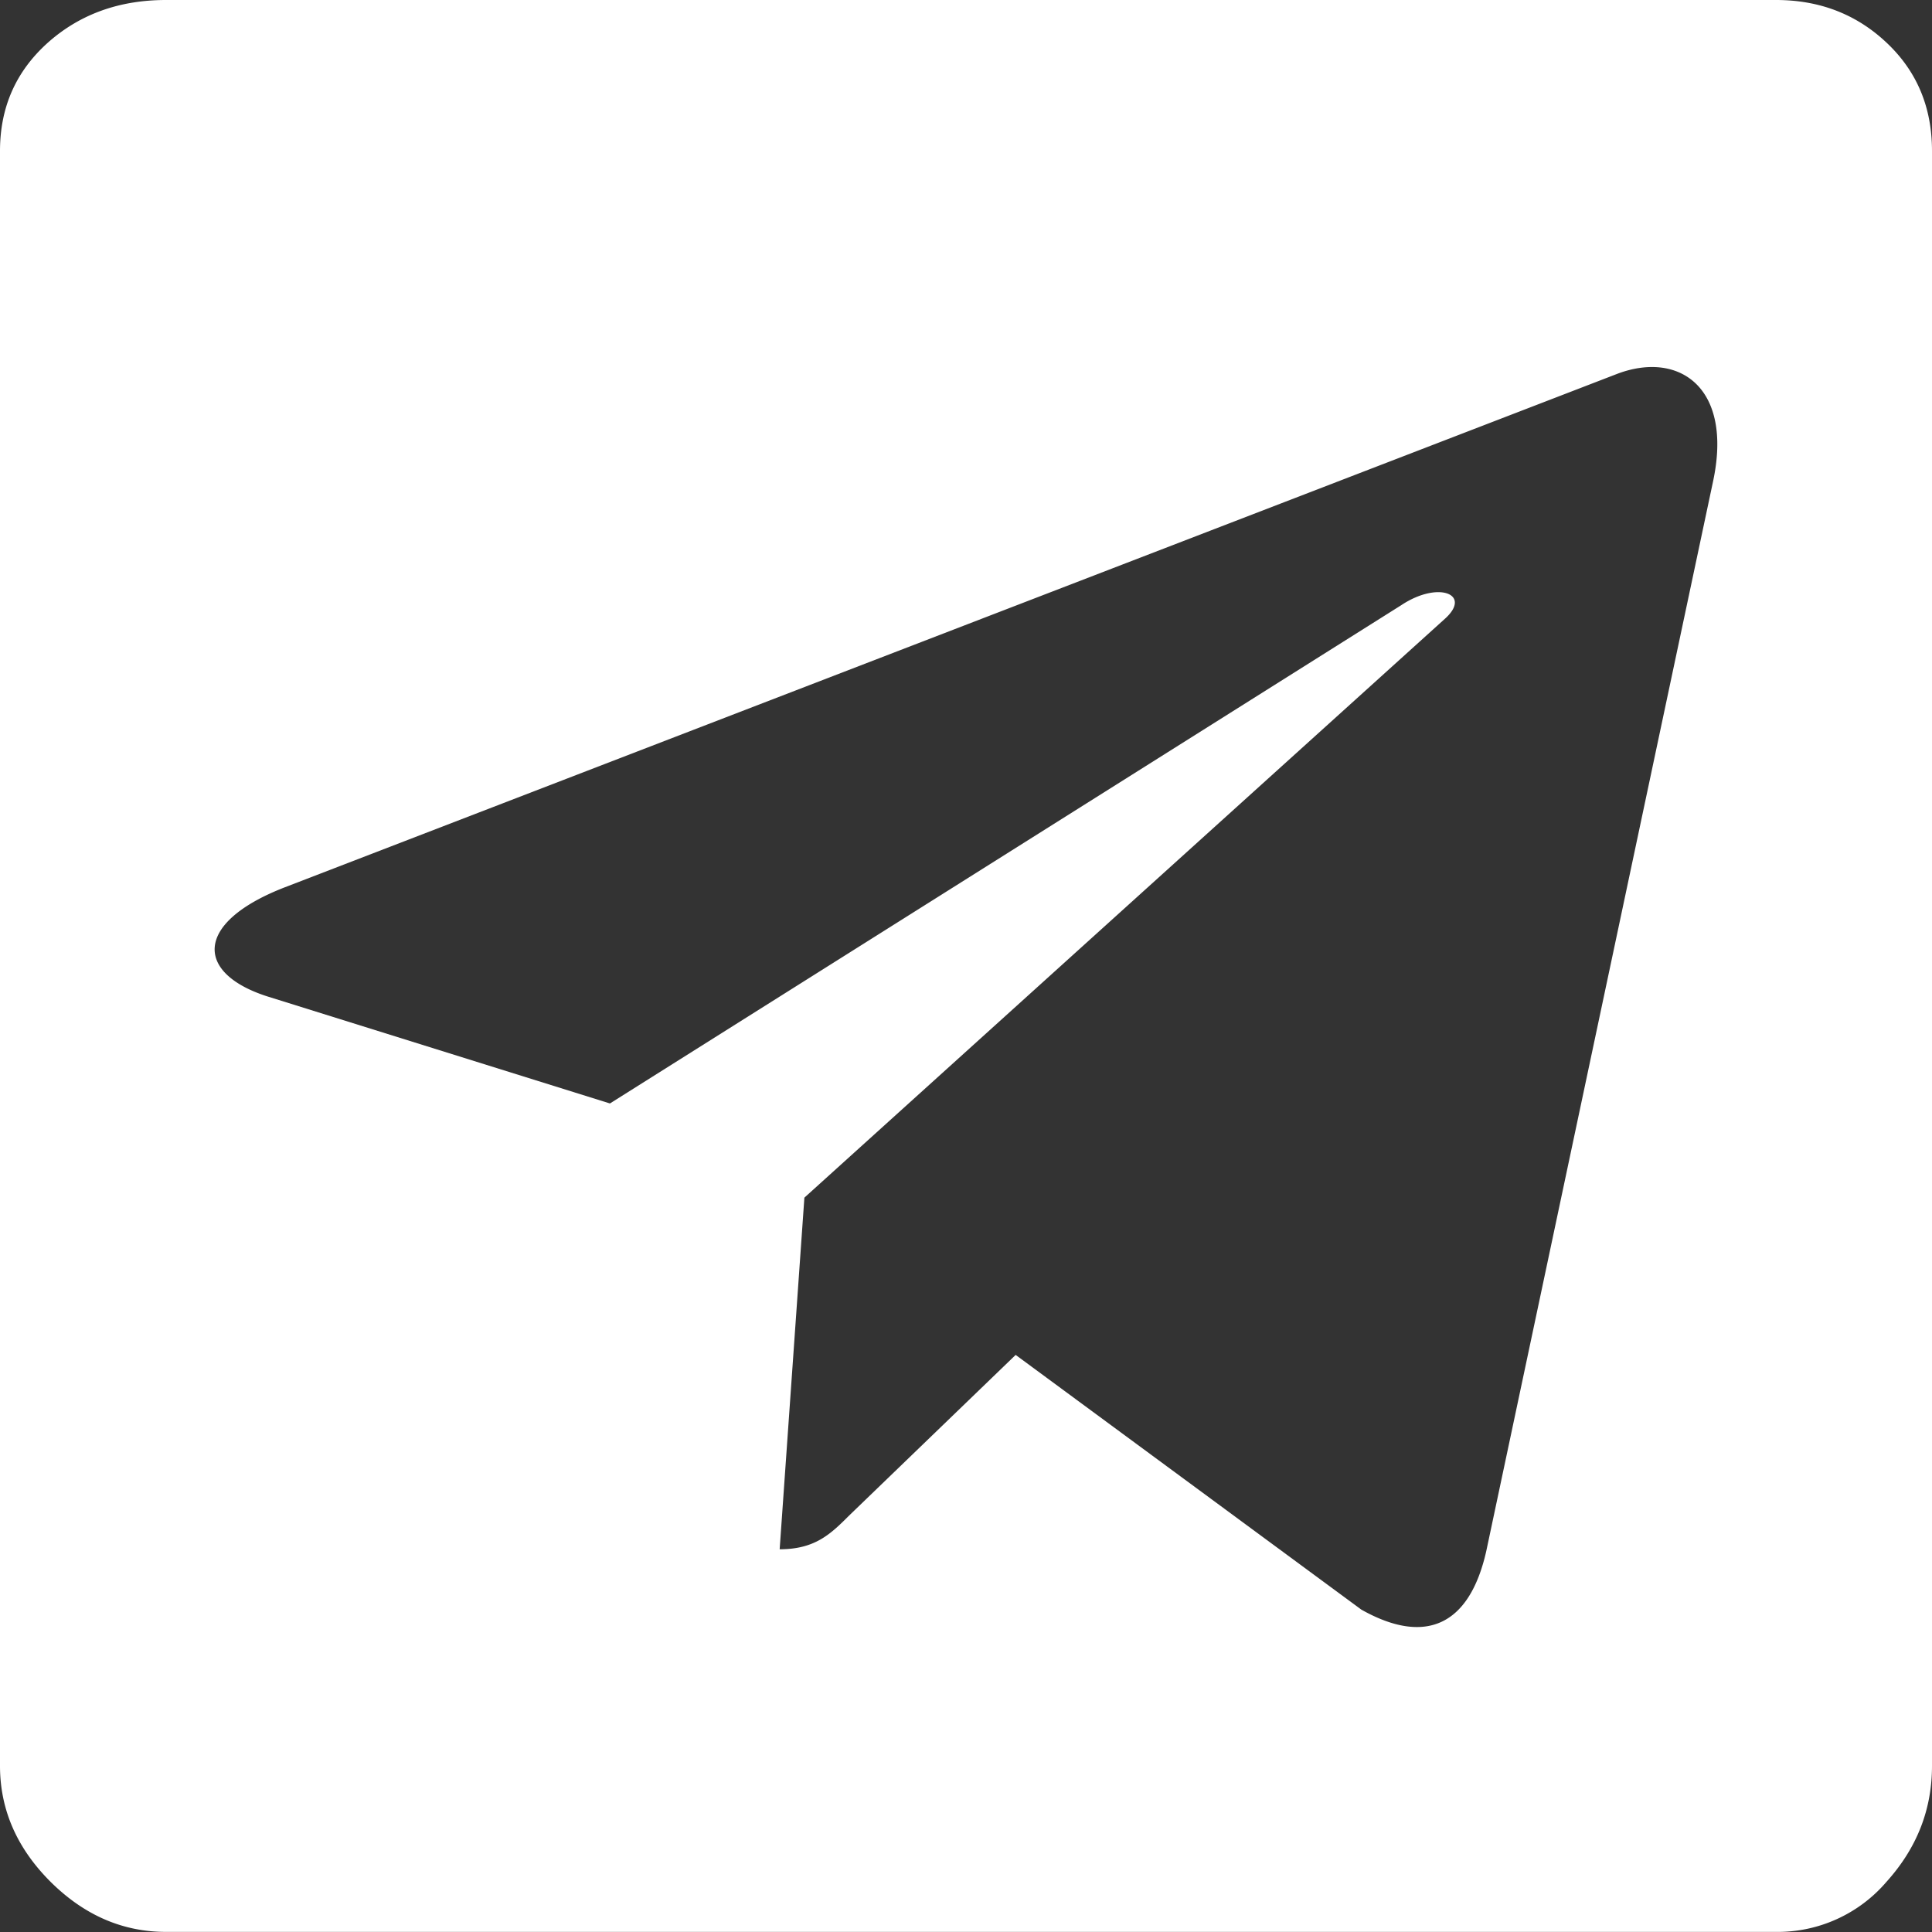 <svg width="20" height="20" xmlns="http://www.w3.org/2000/svg"><rect width="100%" height="100%" fill="#333333" stroke="none"/><path d="M18.385 0c.452 0 .834.148 1.146.443.313.295.469.668.469 1.12V18.28c0 .452-.156.85-.469 1.198a1.483 1.483 0 0 1-1.146.521H1.72c-.452 0-.85-.174-1.198-.52C.174 19.131 0 18.732 0 18.28V1.563C0 1.11.165.738.495.442.825.148 1.233 0 1.719 0h16.666zm-2.999 16.056l2.347-11.07c.209-.974-.35-1.357-.989-1.117l-13.8 5.318c-.943.367-.926.895-.16 1.133l3.53 1.103 8.193-5.159c.384-.255.736-.112.448.144l-6.628 5.99-.256 3.64c.366 0 .528-.158.72-.35l1.723-1.662 3.579 2.637c.654.368 1.117.175 1.293-.607z" fill="#FFF" fill-rule="evenodd"/></svg>